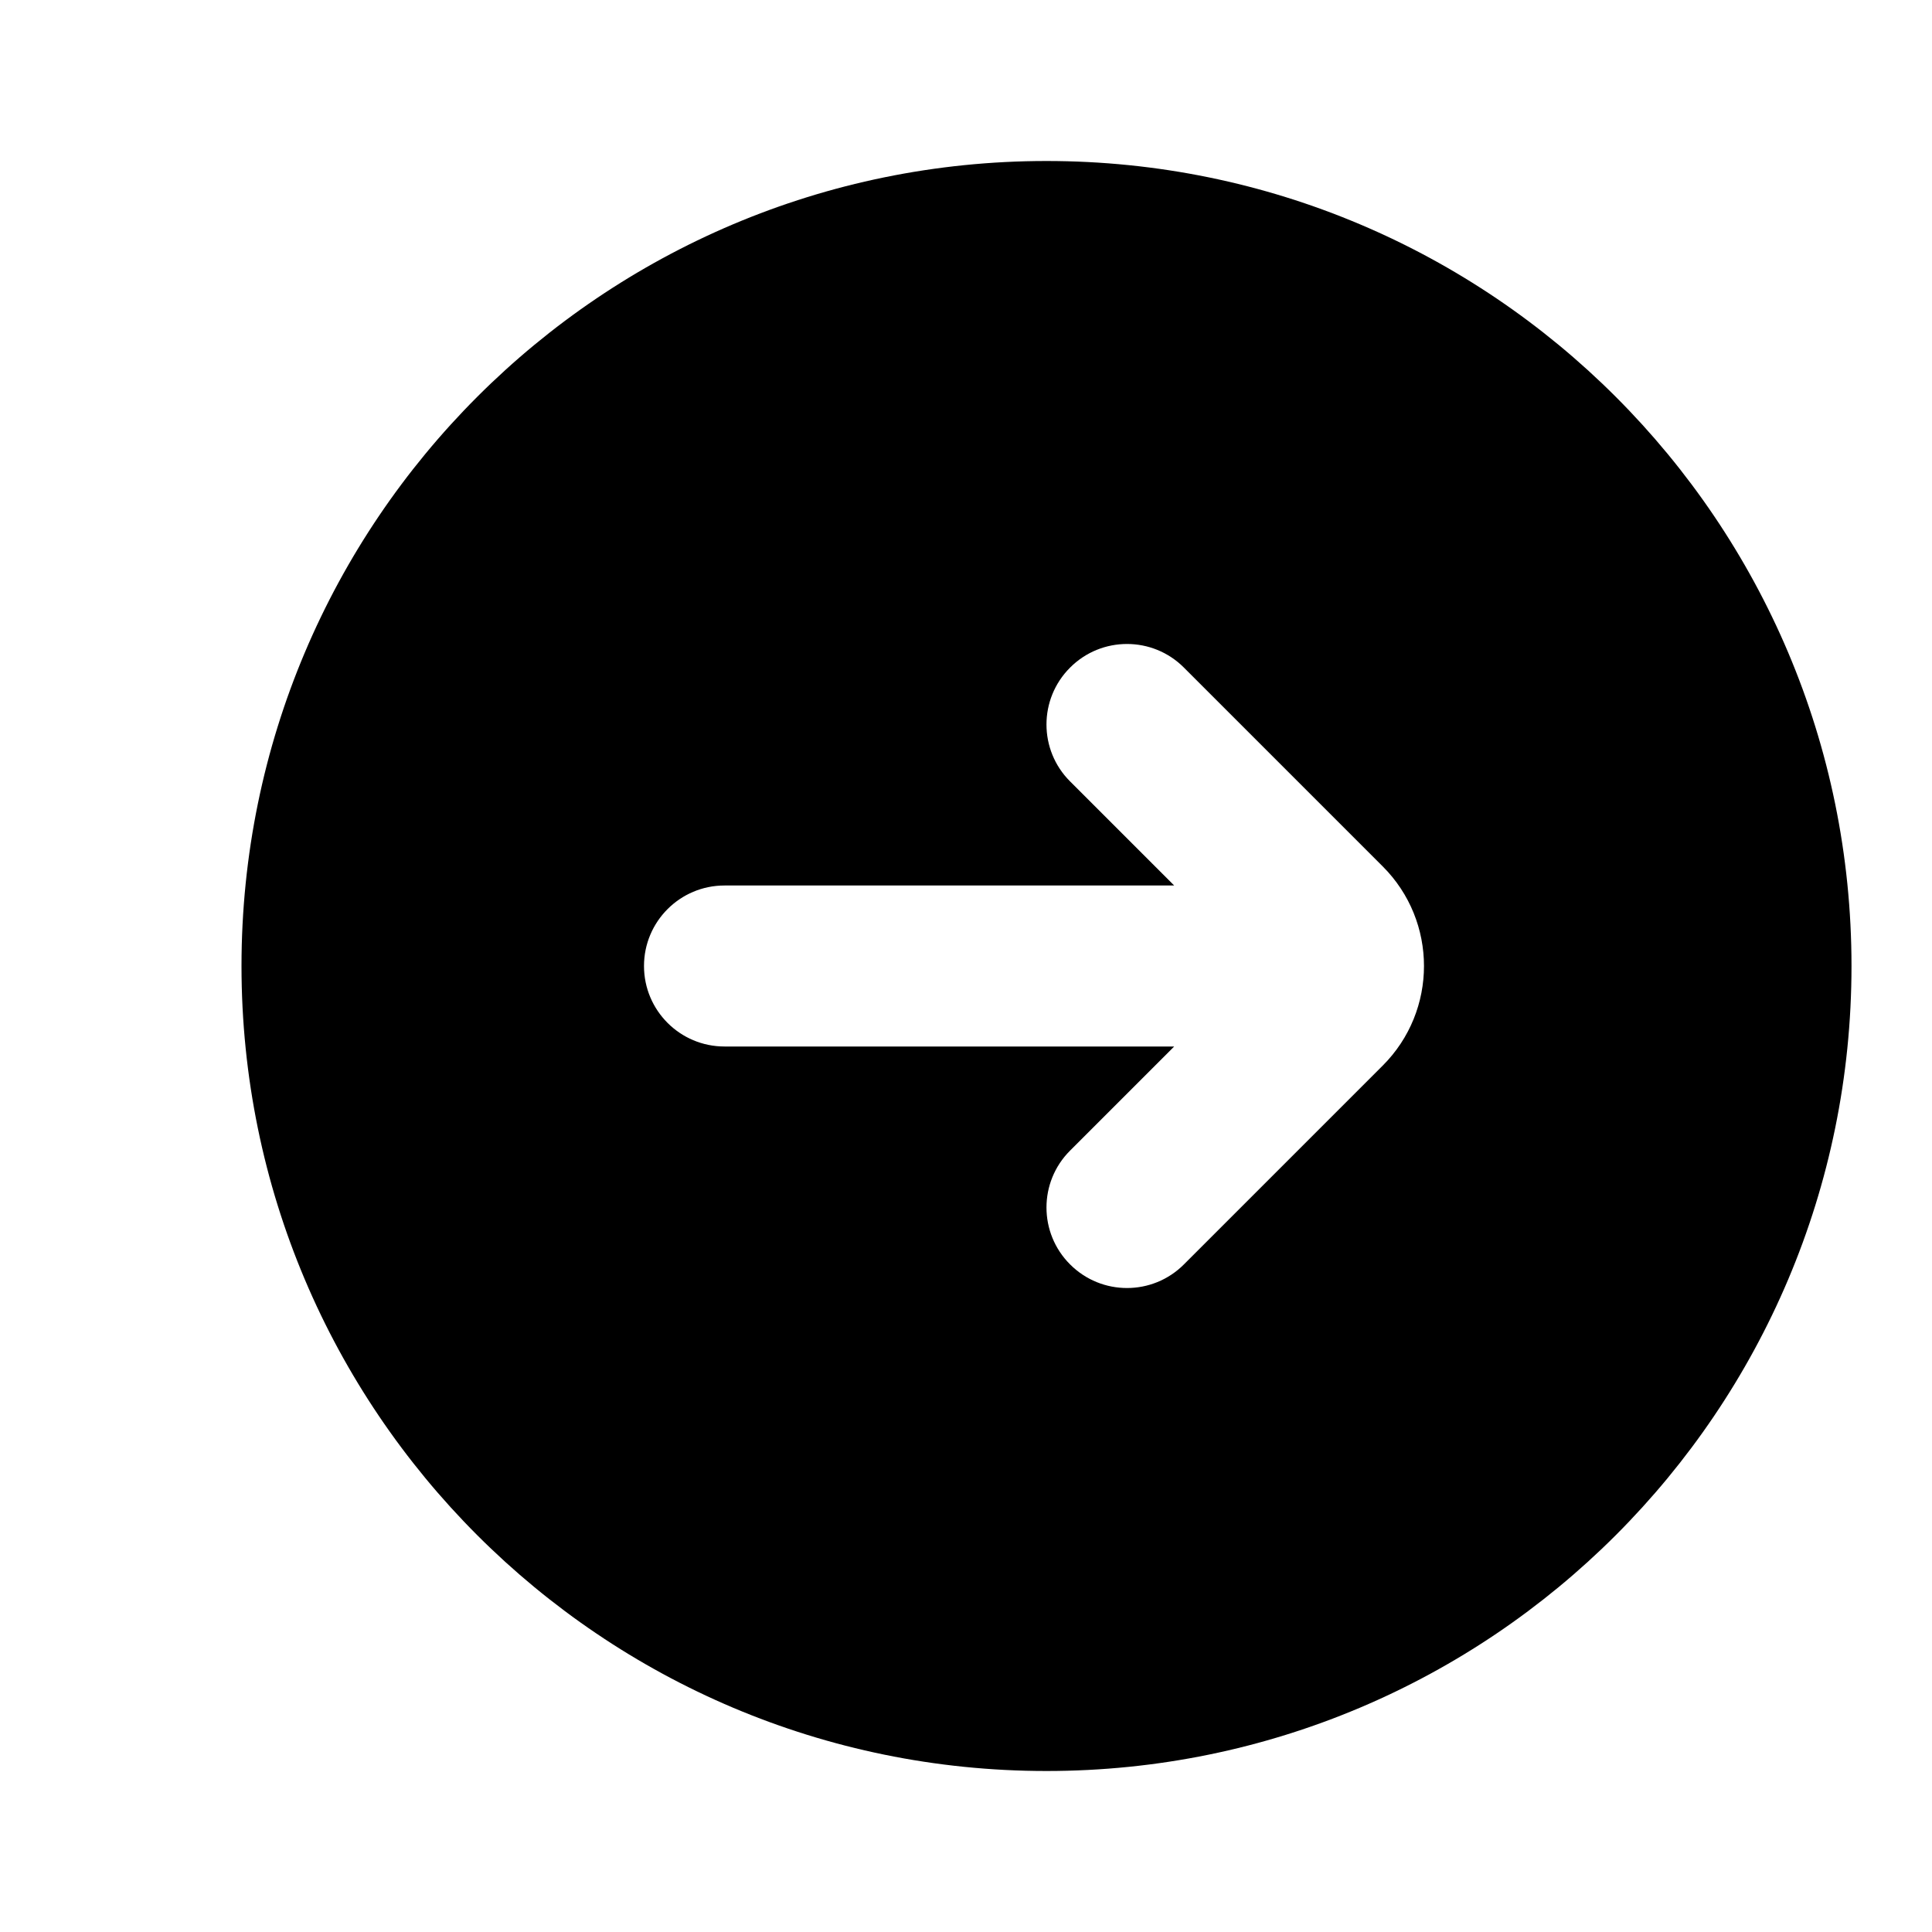 <svg width="24" height="24" viewBox="0 0 24 24" fill="none" xmlns="http://www.w3.org/2000/svg">
<path fill-rule="evenodd" clip-rule="evenodd" d="M23 12C23 6.477 18.523 2 13 2C7.477 2 3 6.477 3 12C3 17.523 7.477 22 13 22C18.523 22 23 17.523 23 12ZM14.586 13L13.293 14.293C12.902 14.683 12.902 15.317 13.293 15.707C13.683 16.098 14.317 16.098 14.707 15.707L17.177 13.237C17.86 12.554 17.86 11.446 17.177 10.763L14.707 8.293C14.317 7.902 13.683 7.902 13.293 8.293C12.902 8.683 12.902 9.317 13.293 9.707L14.586 11H9C8.448 11 8 11.448 8 12C8 12.552 8.448 13 9 13H14.586Z" fill="black"/>
</svg>
